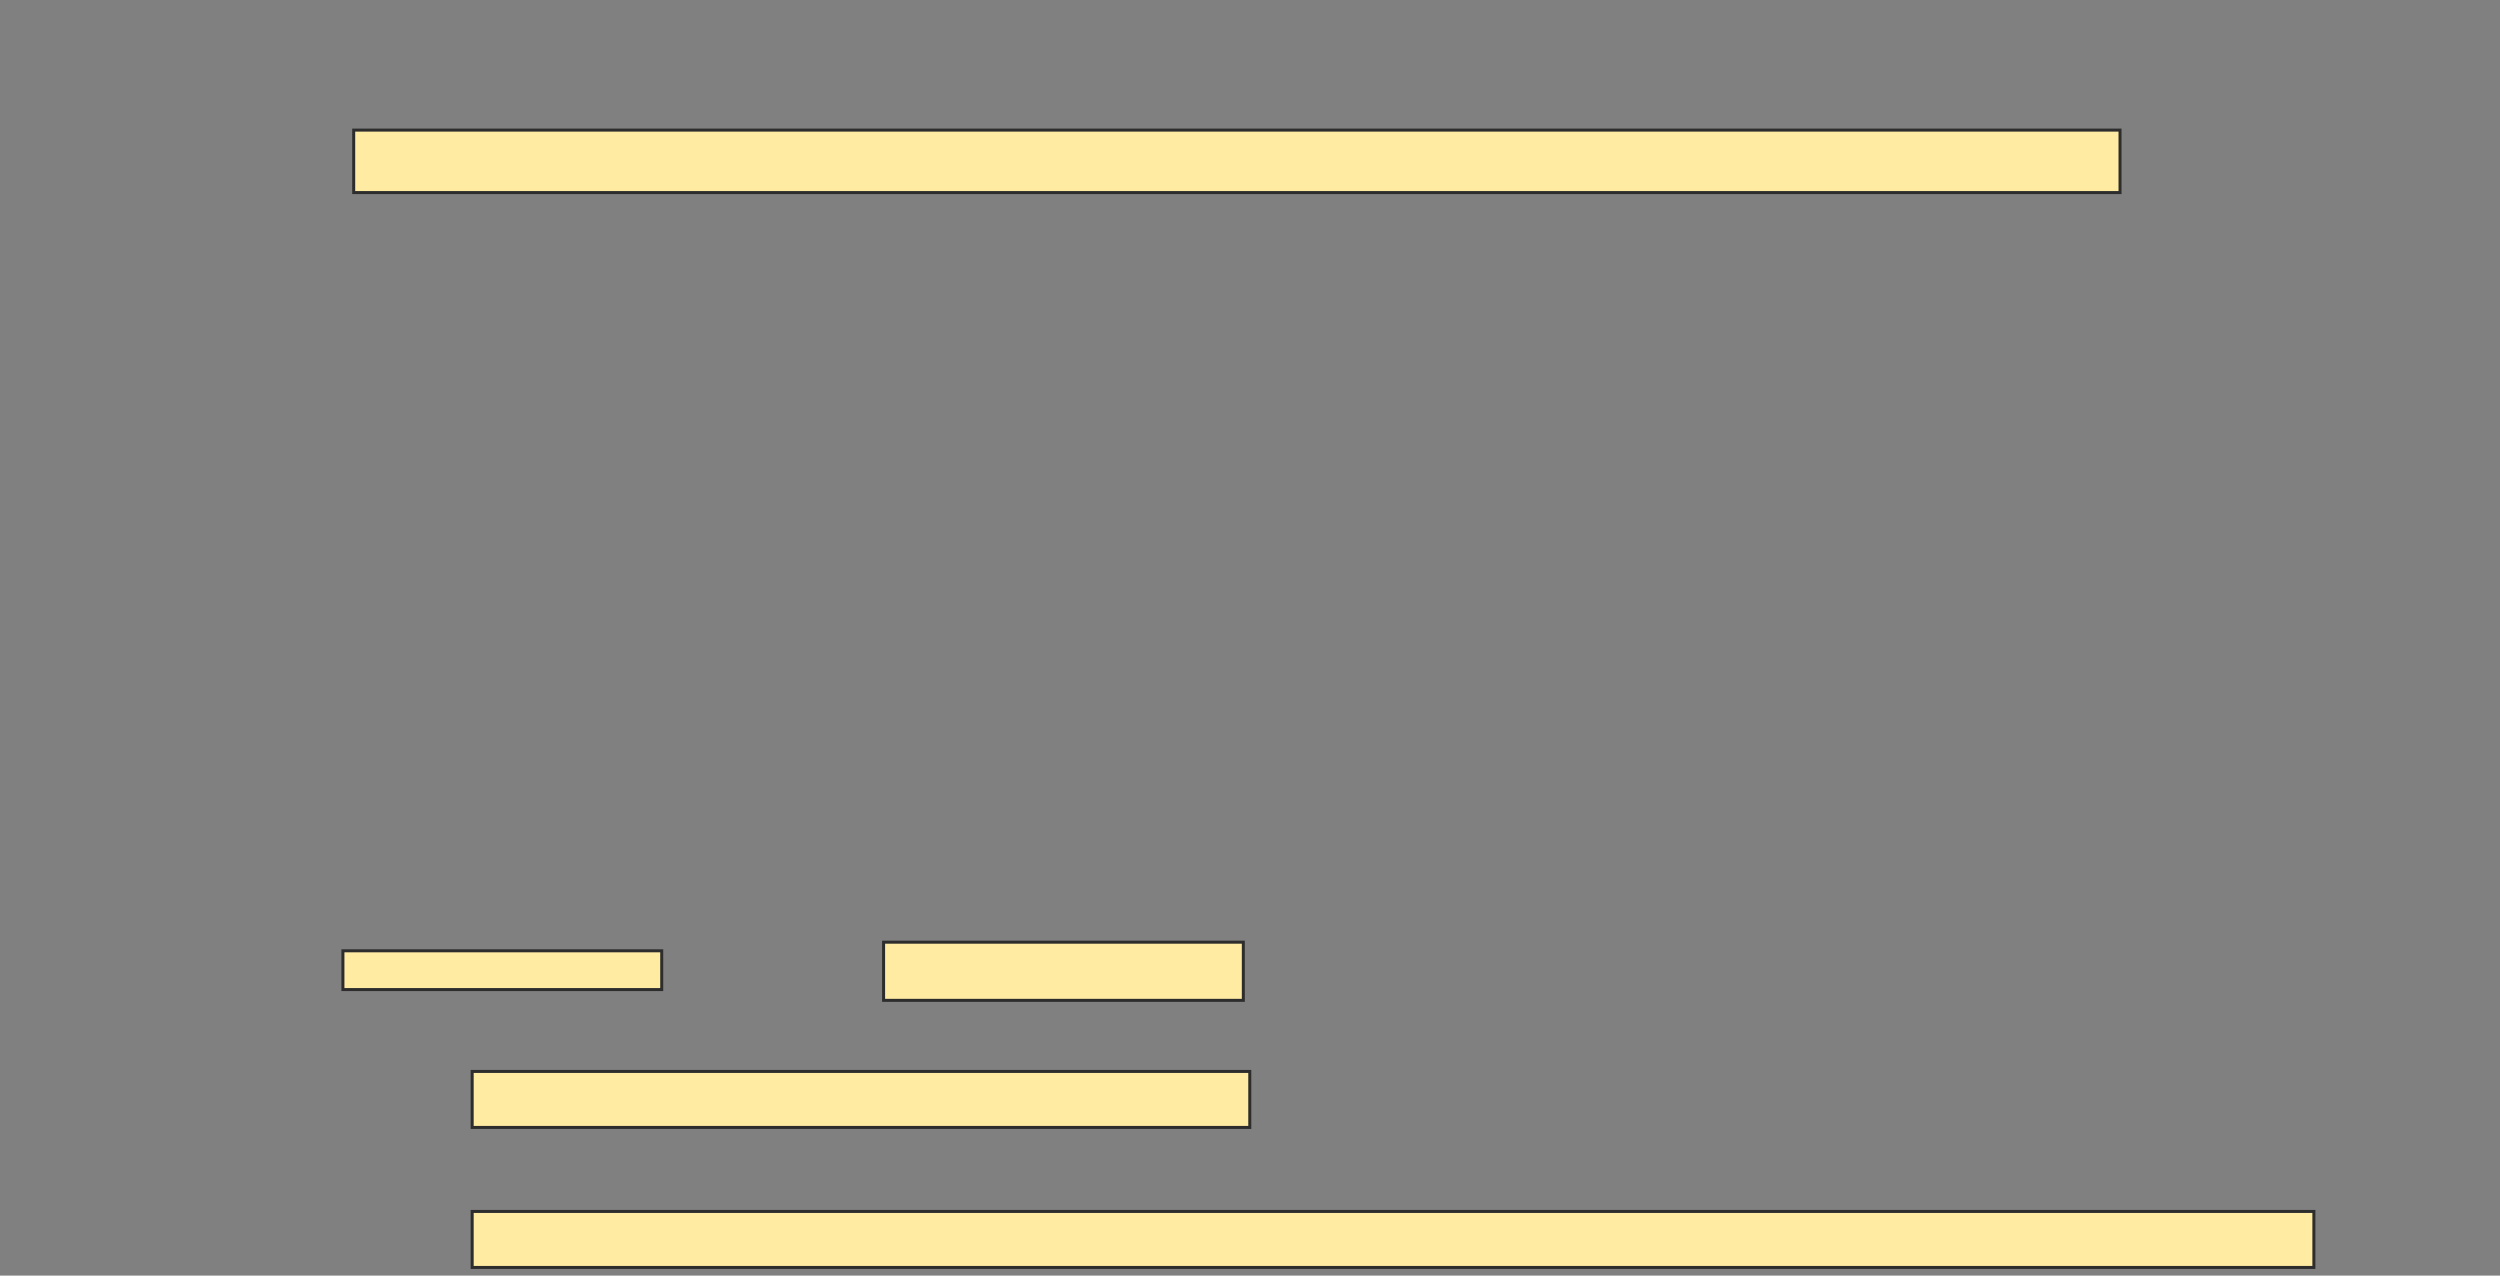 <svg xmlns="http://www.w3.org/2000/svg" width="829" height="423">
 <rect width="100%" height="100%" fill="#808080" stroke="none"/>
 <!-- Created with Image Occlusion Enhanced -->
 <g>
  <title>Labels</title>
 </g>
 <g>
  <title>Masks</title>
  <rect id="9647f01b68e640b6a78e05de41afd1bc-ao-1" height="20.714" width="585.714" y="43.143" x="117.286" stroke="#2D2D2D" fill="#FFEBA2"/>
  
  <g id="9647f01b68e640b6a78e05de41afd1bc-ao-3">
   <rect height="12.857" width="105.714" y="315.286" x="113.714" stroke="#2D2D2D" fill="#FFEBA2"/>
   <rect height="19.286" width="119.286" y="312.429" x="293" stroke="#2D2D2D" fill="#FFEBA2"/>
   <rect height="18.571" width="257.857" y="355.286" x="156.571" stroke="#2D2D2D" fill="#FFEBA2"/>
   <rect height="18.571" width="610.714" y="401.714" x="156.571" stroke="#2D2D2D" fill="#FFEBA2"/>
  </g>
 </g>
</svg>